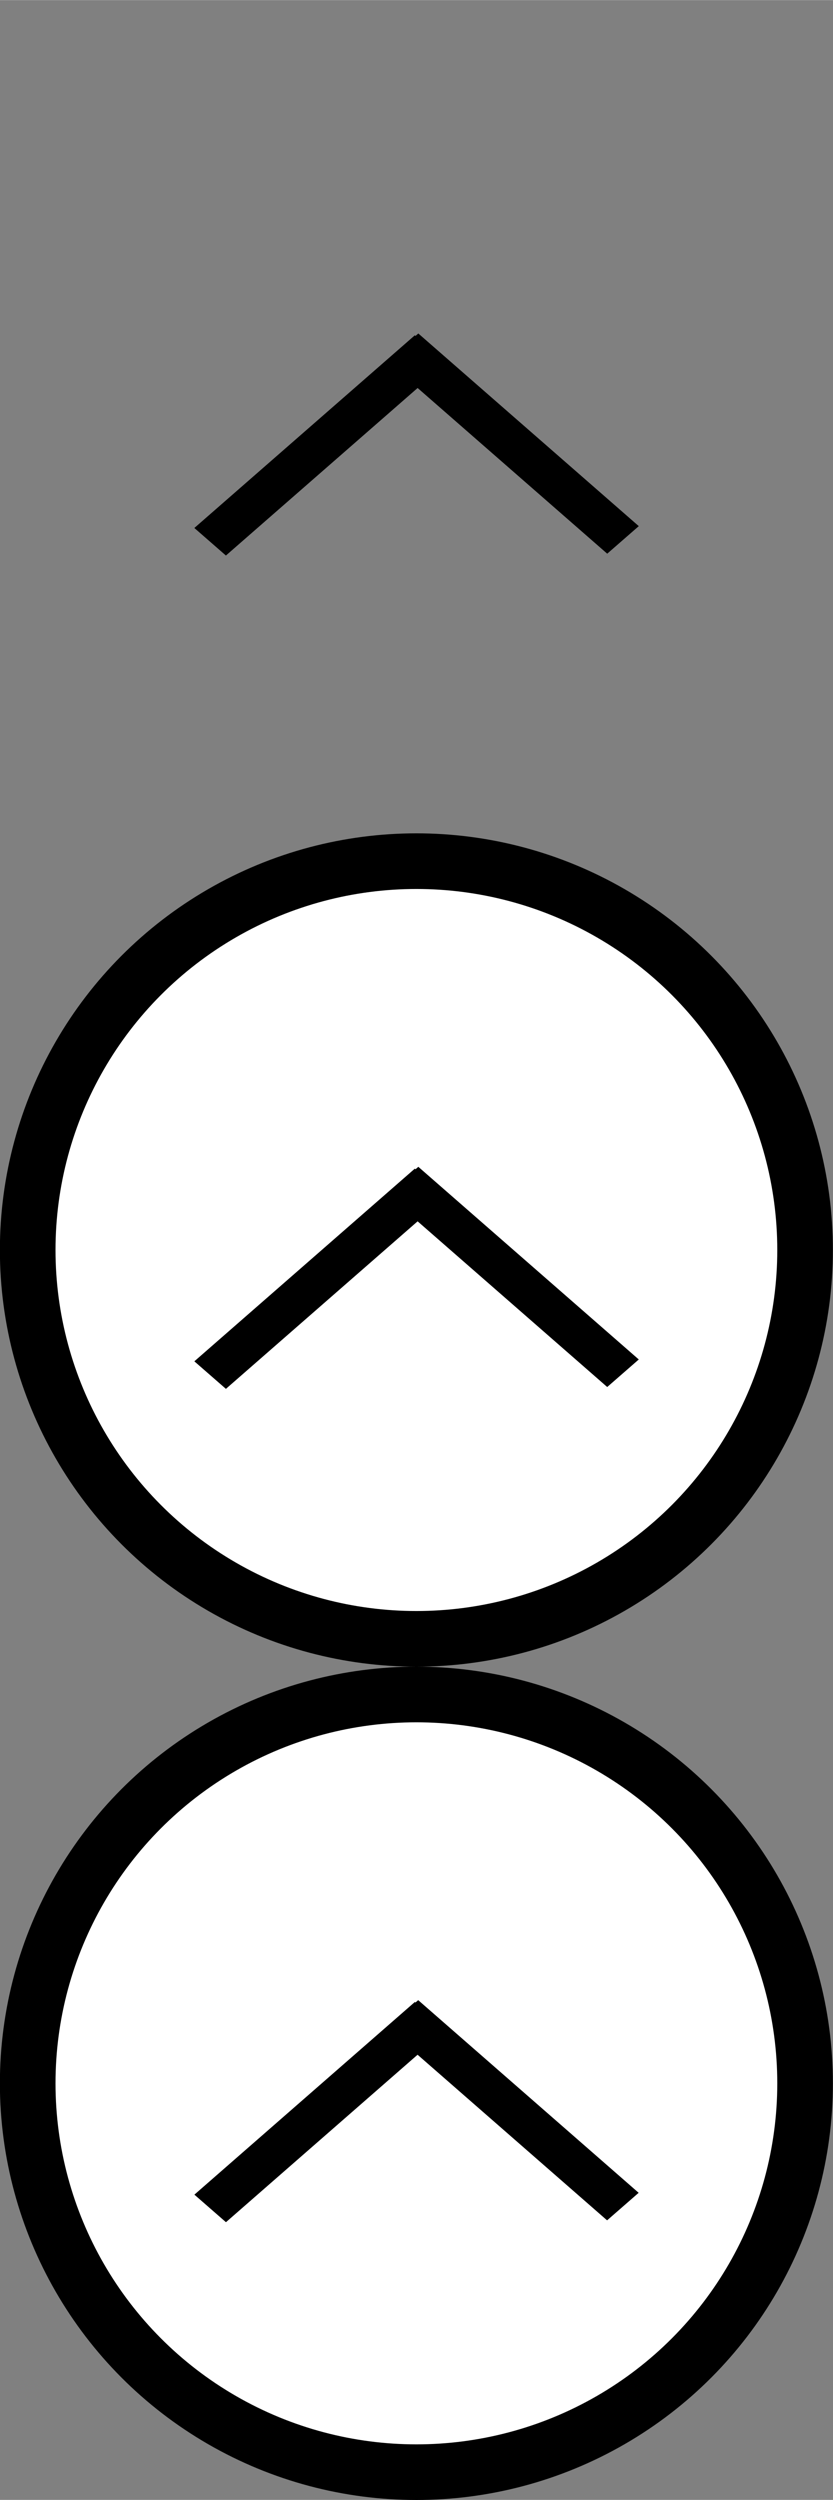 <?xml version="1.0" encoding="UTF-8"?>
<svg id="bitmap:15-32" width="15" height="45" version="1.1" viewBox="0 0 3.969 11.906" xmlns="http://www.w3.org/2000/svg">
 <rect x="0" y="0" width="3.969" height="11.906" fill="#808080" stroke="none"/>
 <style>
  @import url(colors.css);
 </style>
 <circle cx="1.984" cy="5.953" r="1.852" fill="#fff" class="Highlight" stroke="currentColor" stroke-width=".265"/>
 <g transform="matrix(.8 0 0 -.8 -.026 4.339)" stroke-width=".661">
  <path d="m3.837 2.292-1.313 1.147-0.188-0.164 1.313-1.147z"/>
  <path d="m1.378 2.117 1.313 1.147-0.188 0.164-1.313-1.147z"/>
 </g>
 <g transform="matrix(.8 0 0 -.8 -.026 8.308)" class="Highlight" fill="currentColor" stroke-width=".661">
  <path d="m3.837 2.292-1.313 1.147-0.188-0.164 1.313-1.147z"/>
  <path d="m1.378 2.117 1.313 1.147-0.188 0.164-1.313-1.147z"/>
 </g>
 <ellipse cx="1.984" cy="9.922" rx="1.852" ry="1.852" fill="#fff" class="HighlightOutline" stroke="currentColor" stroke-width=".265"/>
 <g transform="matrix(.8 0 0 -.8 .059 12.277)" class="HighlightOutline" fill="currentColor" stroke-width=".661">
  <path d="m3.73 2.292-1.313 1.147-0.188-0.164 1.313-1.147z"/>
  <path d="m1.272 2.117 1.313 1.147-0.188 0.164-1.313-1.147z"/>
 </g>
</svg>
